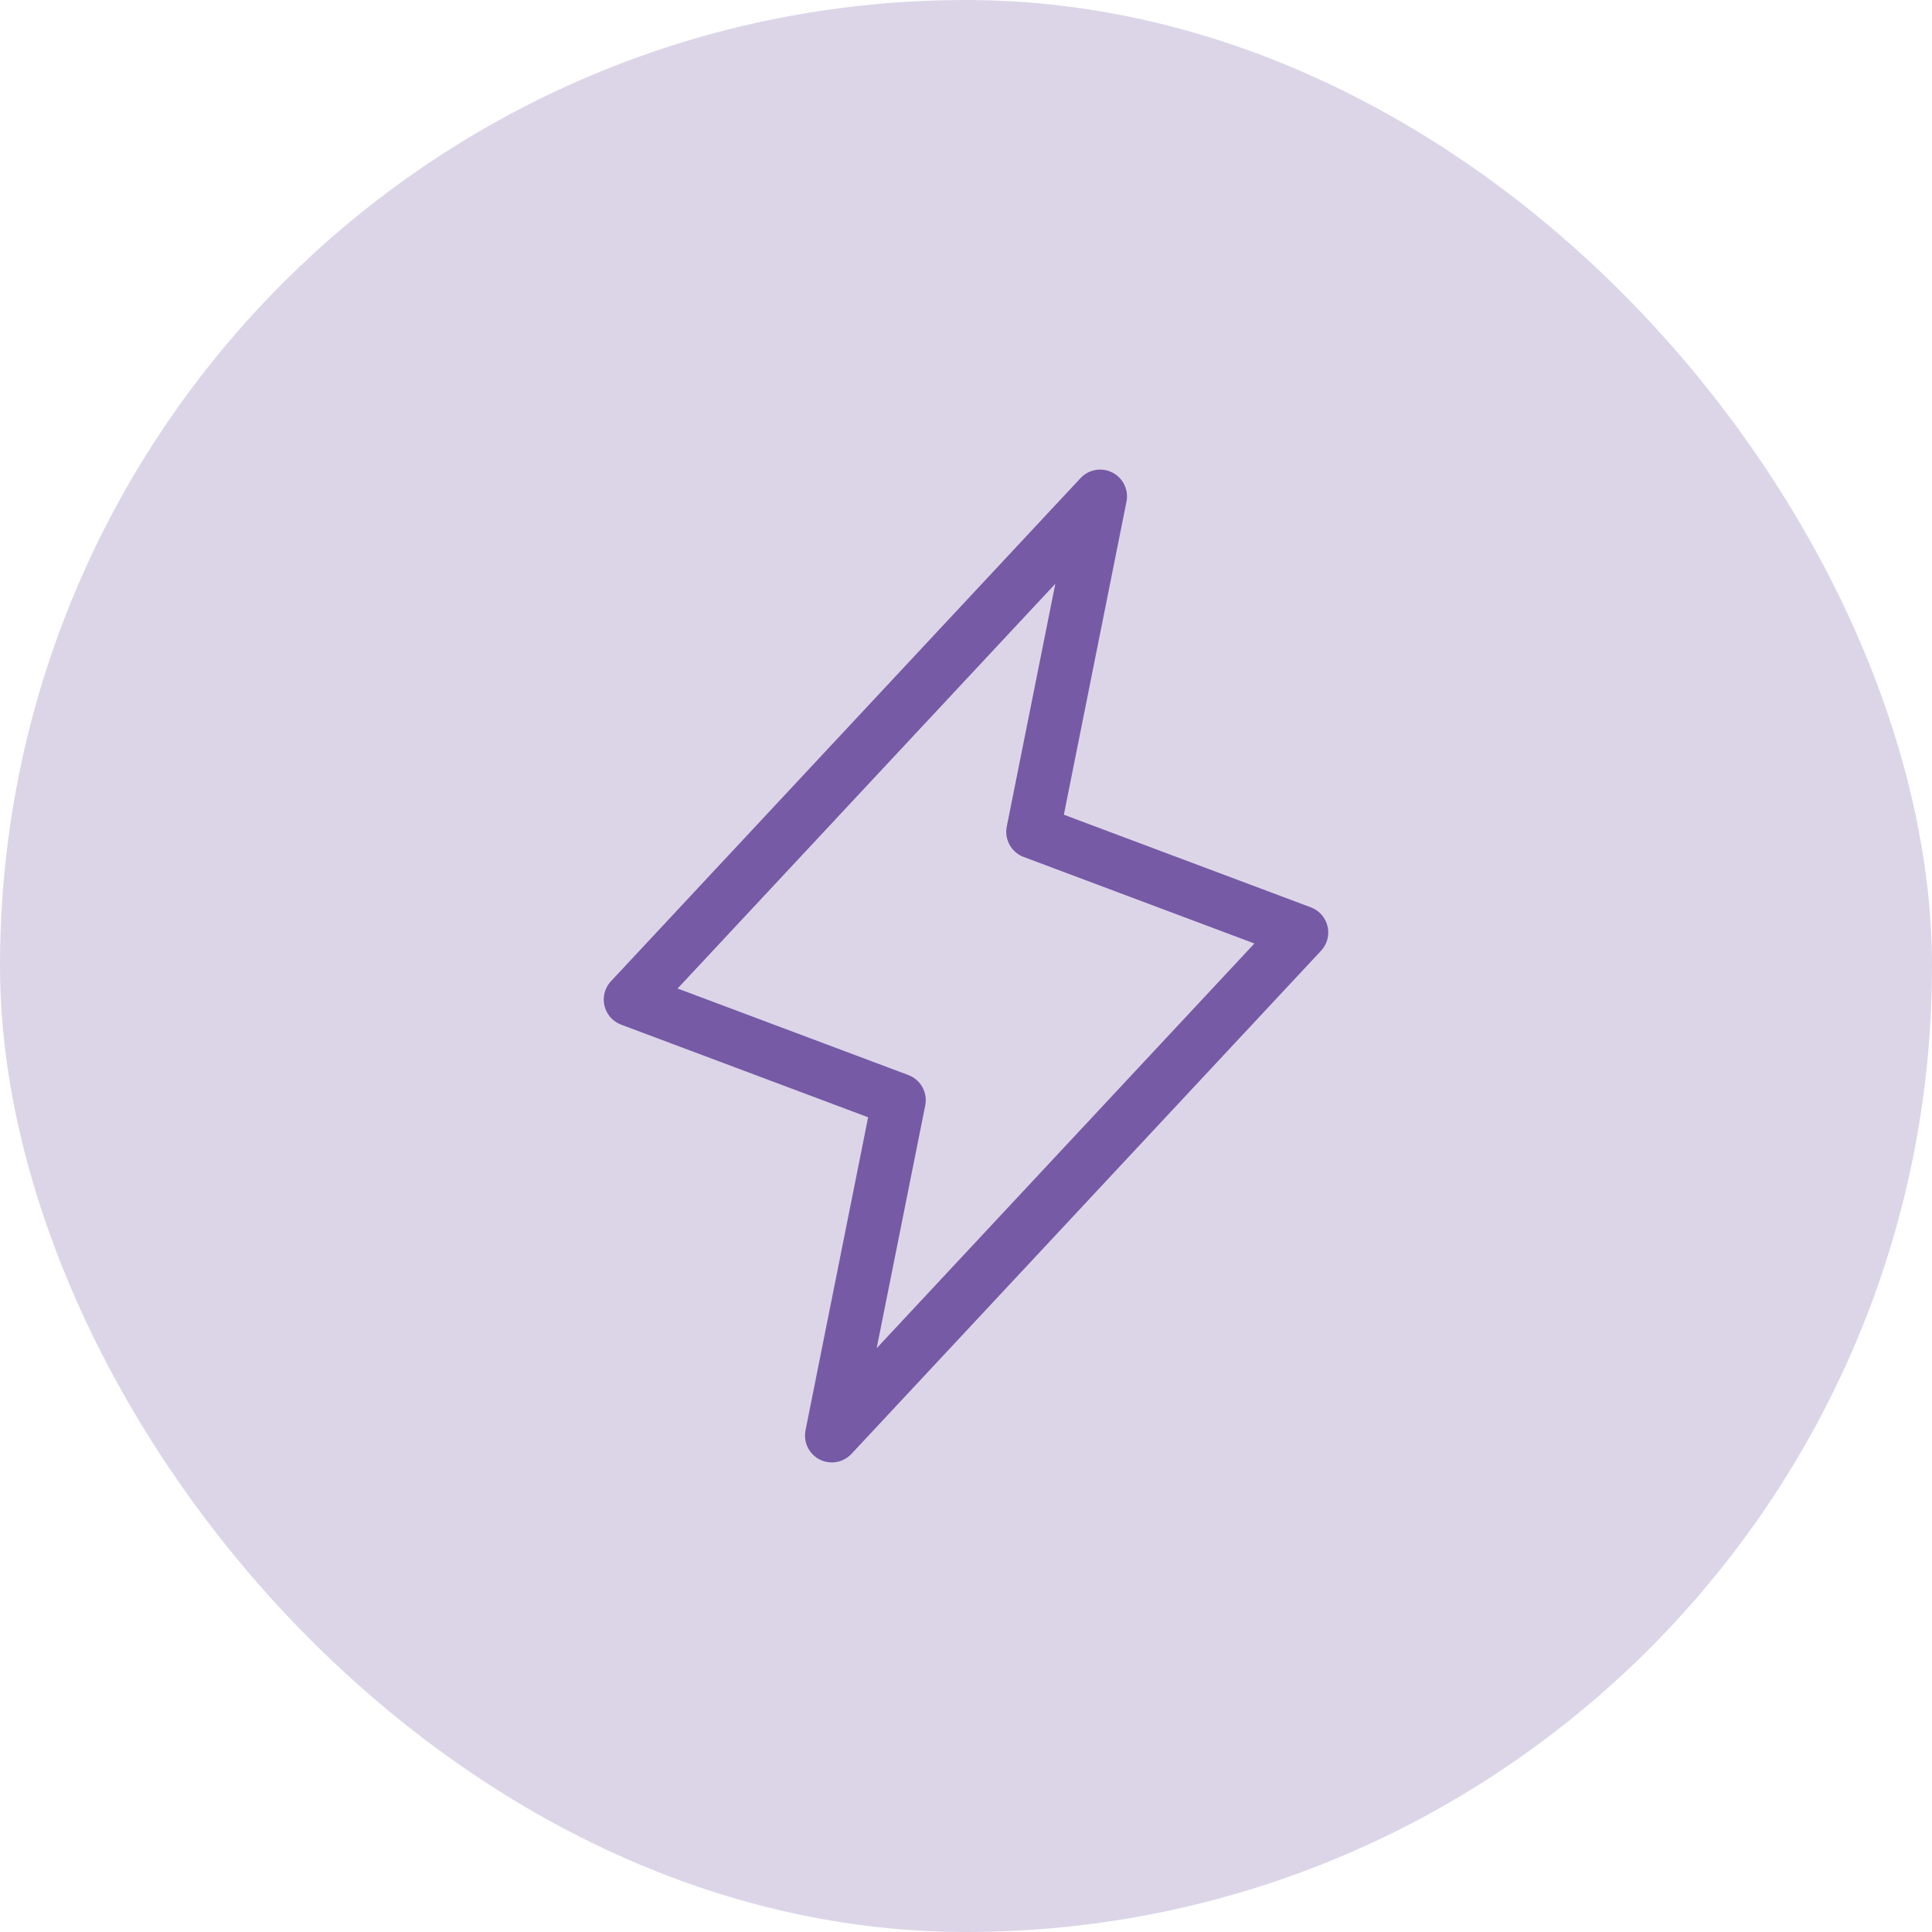 <svg width="72" height="72" viewBox="0 0 72 72" fill="none" xmlns="http://www.w3.org/2000/svg">
<rect width="72" height="72" rx="36" fill="#765AA5" fill-opacity="0.25"/>
<g clip-path="url(#clip0_1131_261)">
<path d="M41 18.5L38.5 31L48.5 34.75L31 53.5L33.5 41L23.5 37.25L41 18.5Z" stroke="#765AA5" stroke-width="2" stroke-linecap="round" stroke-linejoin="round"/>
</g>
<defs>
<clipPath id="clip0_1131_261">
<rect width="40" height="40" fill="white" transform="translate(16 16)"/>
</clipPath>
</defs>
</svg>
